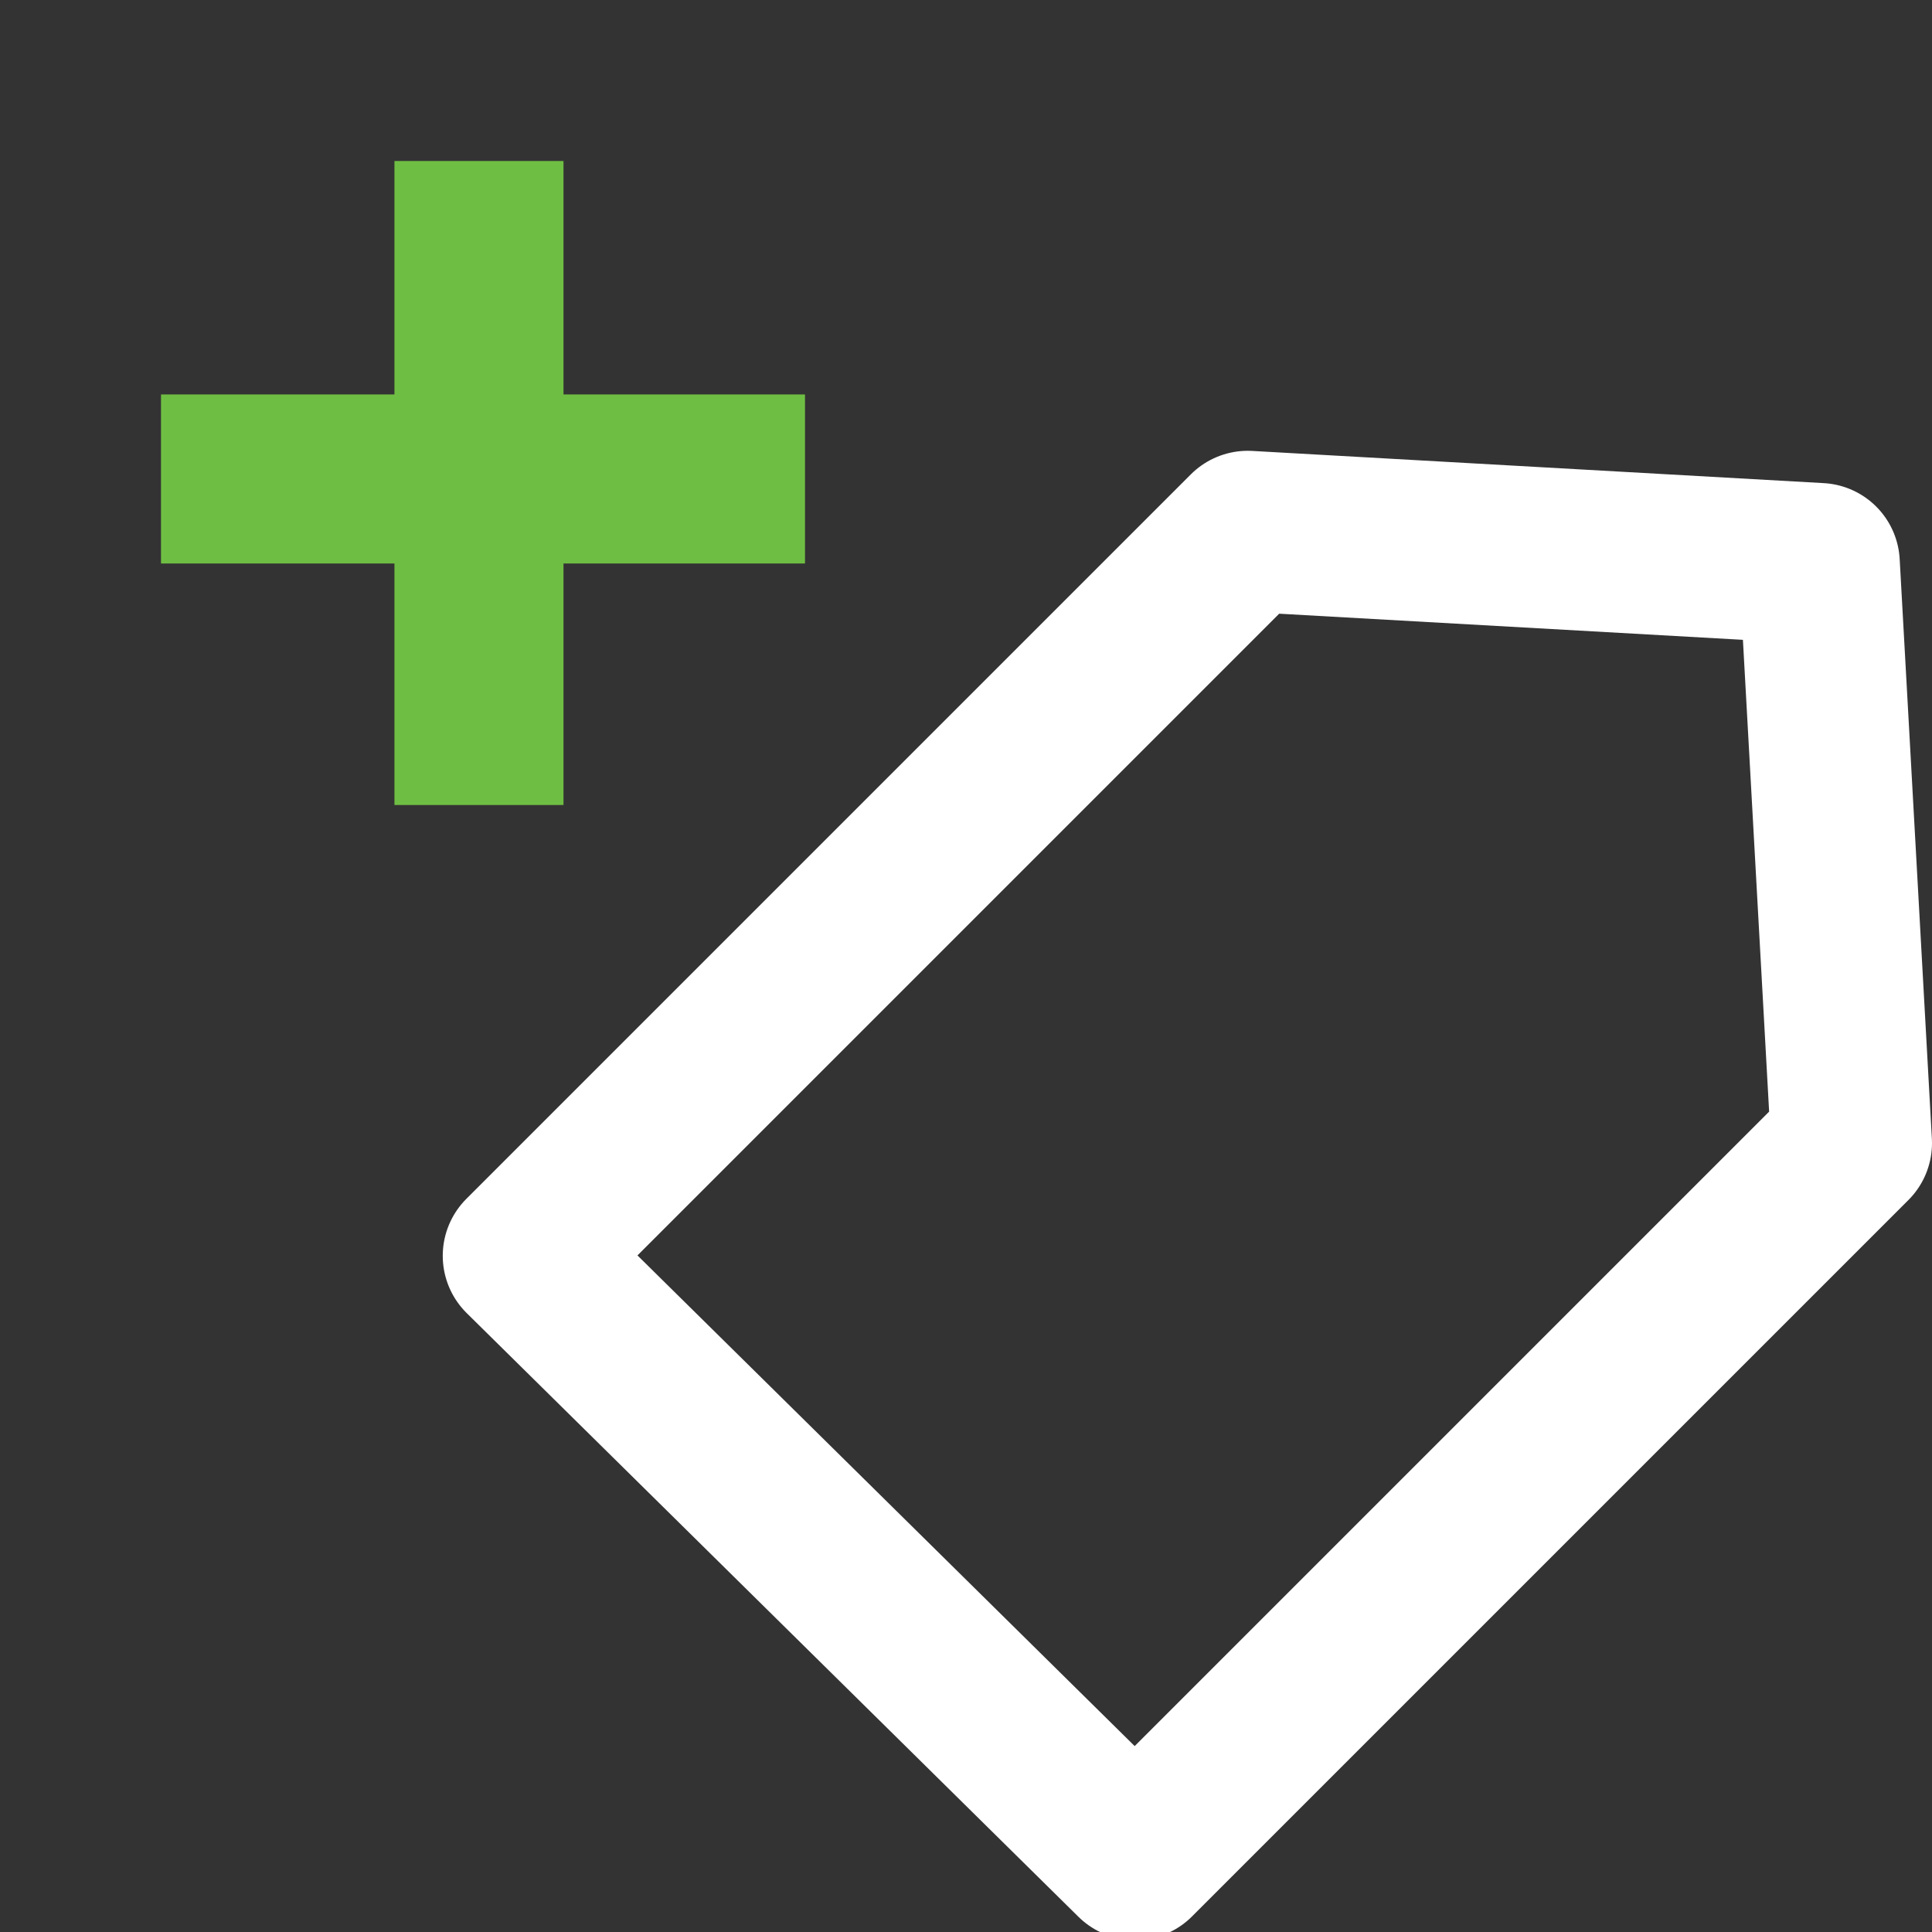 <?xml version="1.0" encoding="utf-8"?>
<!-- Generator: Adobe Illustrator 22.0.0, SVG Export Plug-In . SVG Version: 6.00 Build 0)  -->
<svg version="1.1" id="Layer_1" xmlns="http://www.w3.org/2000/svg" xmlns:xlink="http://www.w3.org/1999/xlink" x="0px" y="0px"
	 viewBox="0 0 24 24" style="enable-background:new 0 0 24 24;" xml:space="preserve">
<rect x="0" y="0" width="24" height="24" fill="#333333" stroke="none"/>
<style type="text/css">
	.st0{fill:none;stroke:#FFFFFF;stroke-width:2;stroke-linecap:round;stroke-linejoin:round;stroke-miterlimit:10;}
	.st1{fill:#6FBE44;}
</style>
<g>
	<title>icon_tag_generic</title>
	<polygon class="st0" points="23,14.2 22.6,7 15.5,6.6 6.5,15.6 14.1,23.1 	"/>
	<polygon class="st1" points="10,4.9 7,4.9 7,2 4.9,2 4.9,4.9 2,4.9 2,7 4.9,7 4.9,10 7,10 7,7 10,7 	"/>
</g>
</svg>
